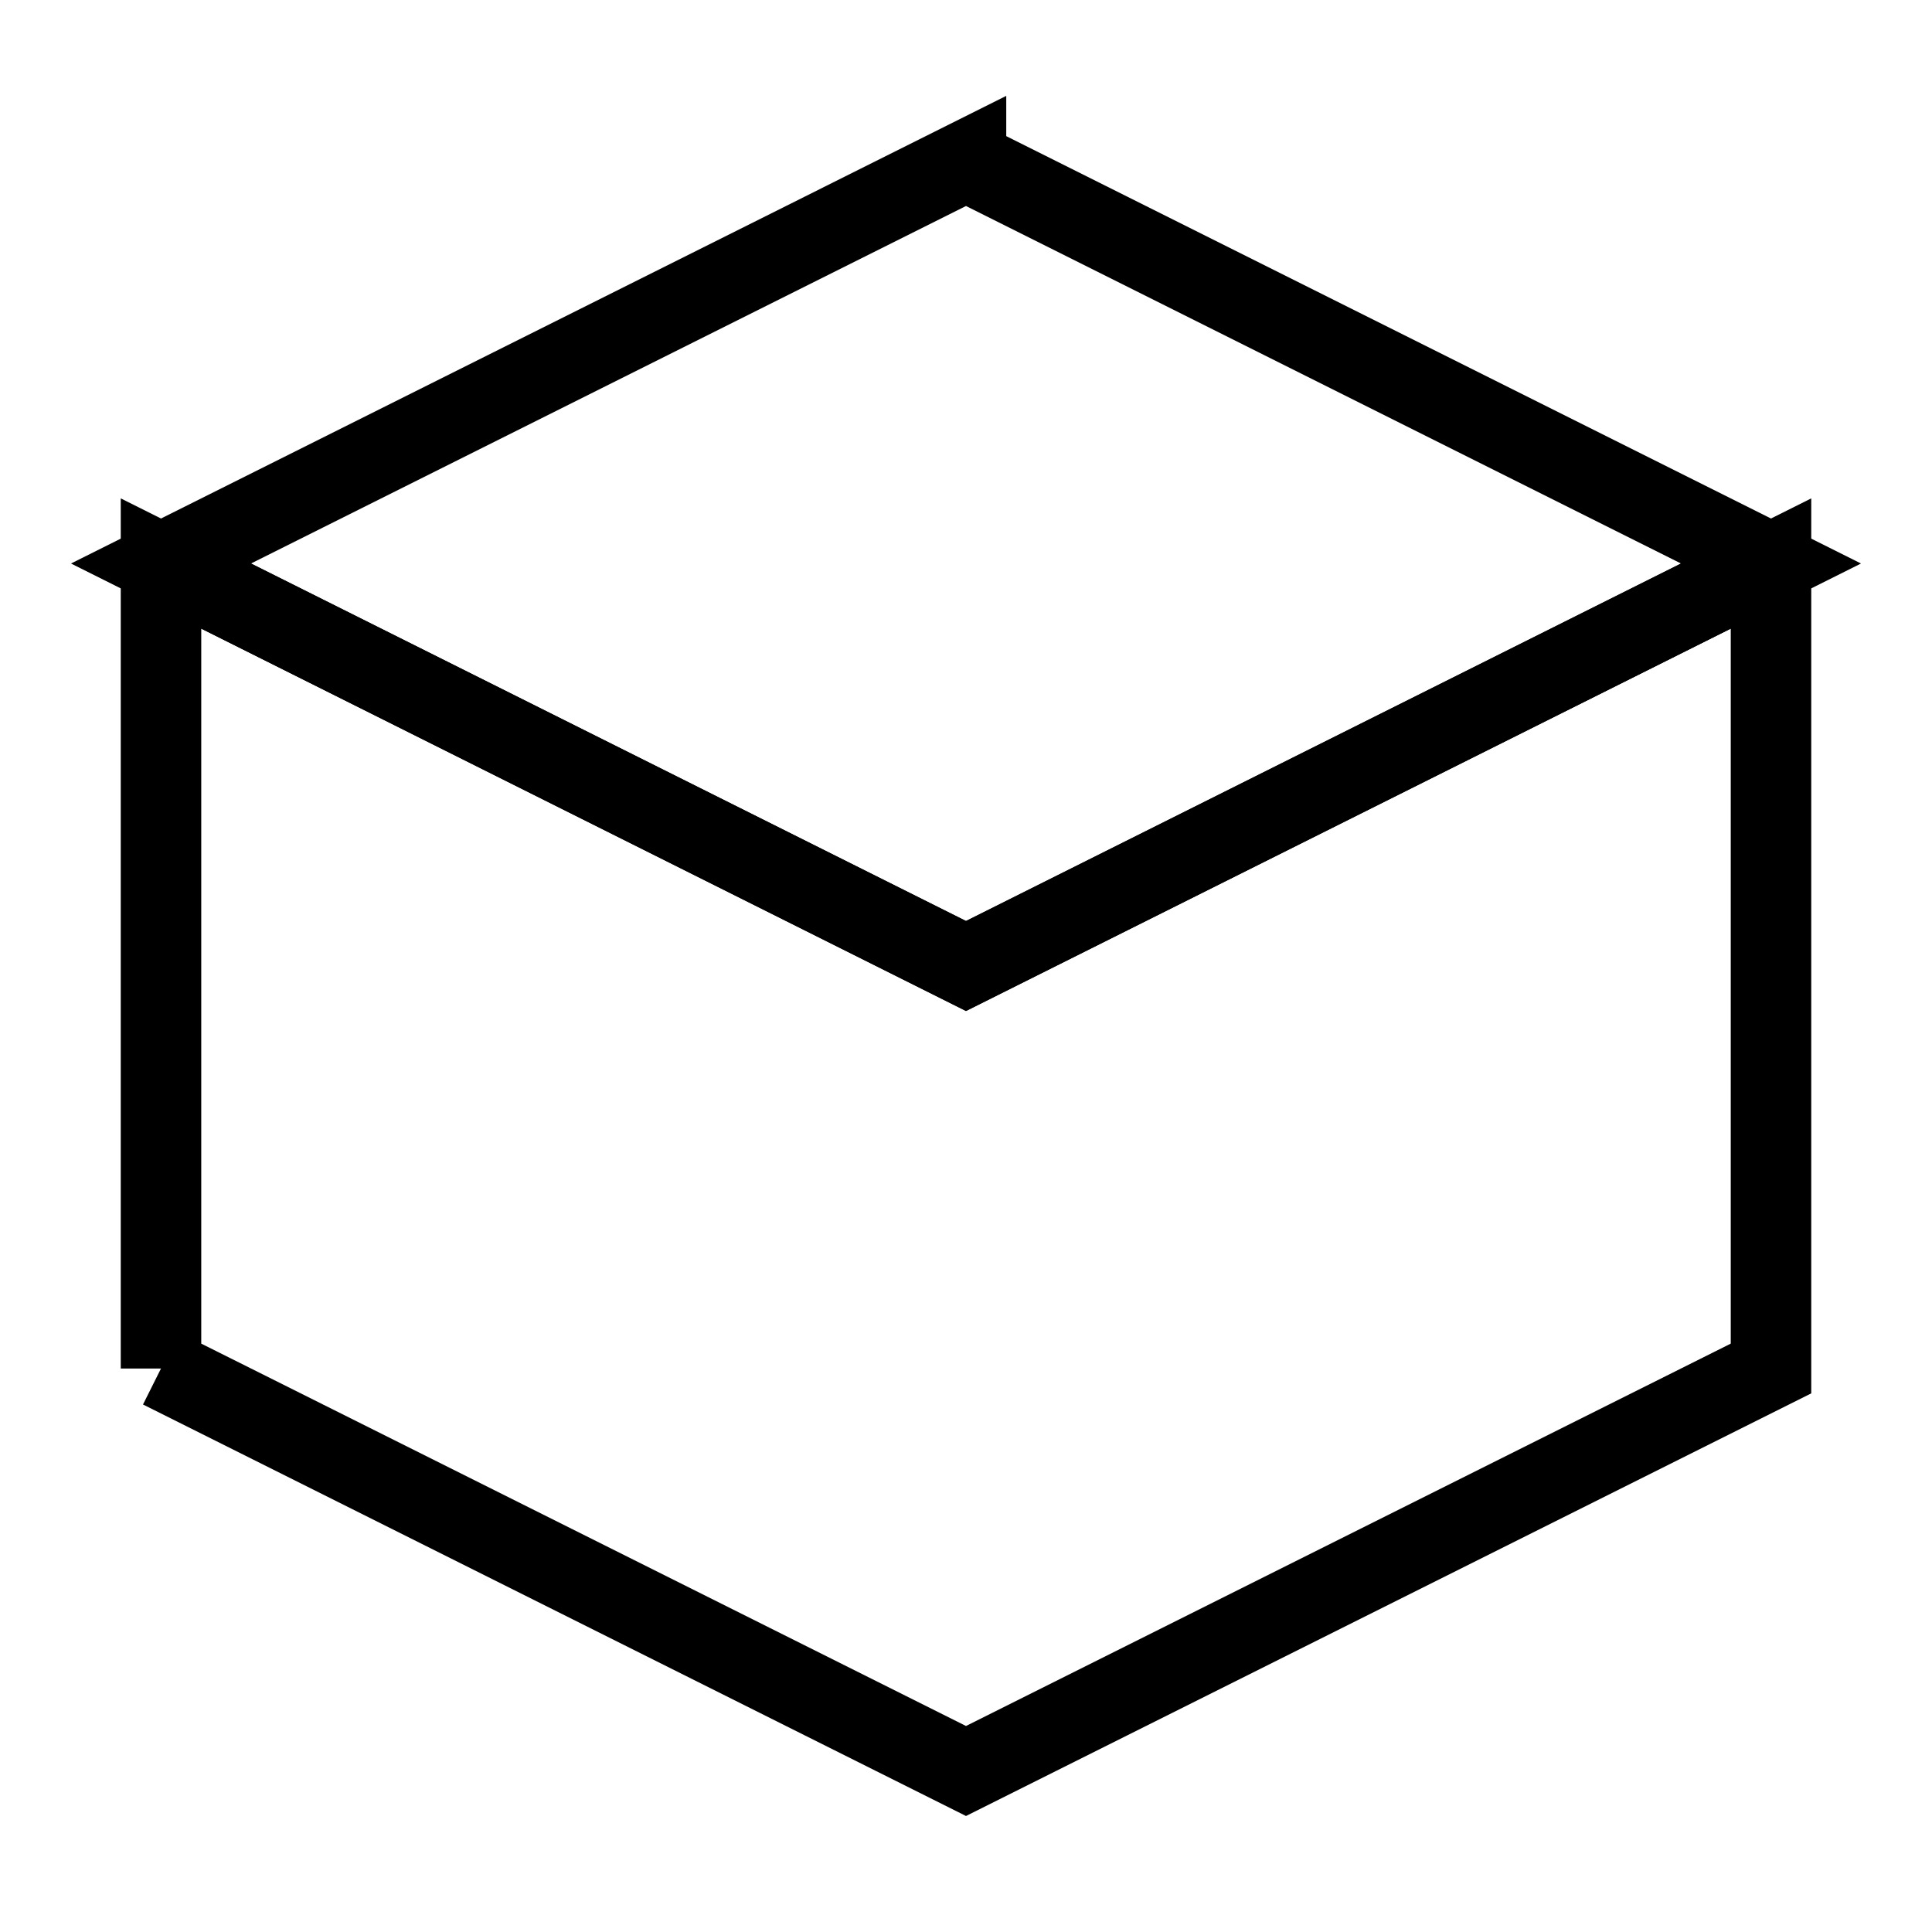   <svg
    xmlns="http://www.w3.org/2000/svg"
    width="24"
    height="24"
    viewBox="0 0 24 24"
    fill="none"
    stroke="currentColor"
    strokeWidth="2"
    strokeLinecap="round"
    strokeLinejoin="round"
    className="mr-2"
  >
    <path d="M12 2L2 7l10 5 10-5-10-5z" />
    <path d="M2 17l10 5 10-5V7L12 12 2 7v10z" />
  </svg>